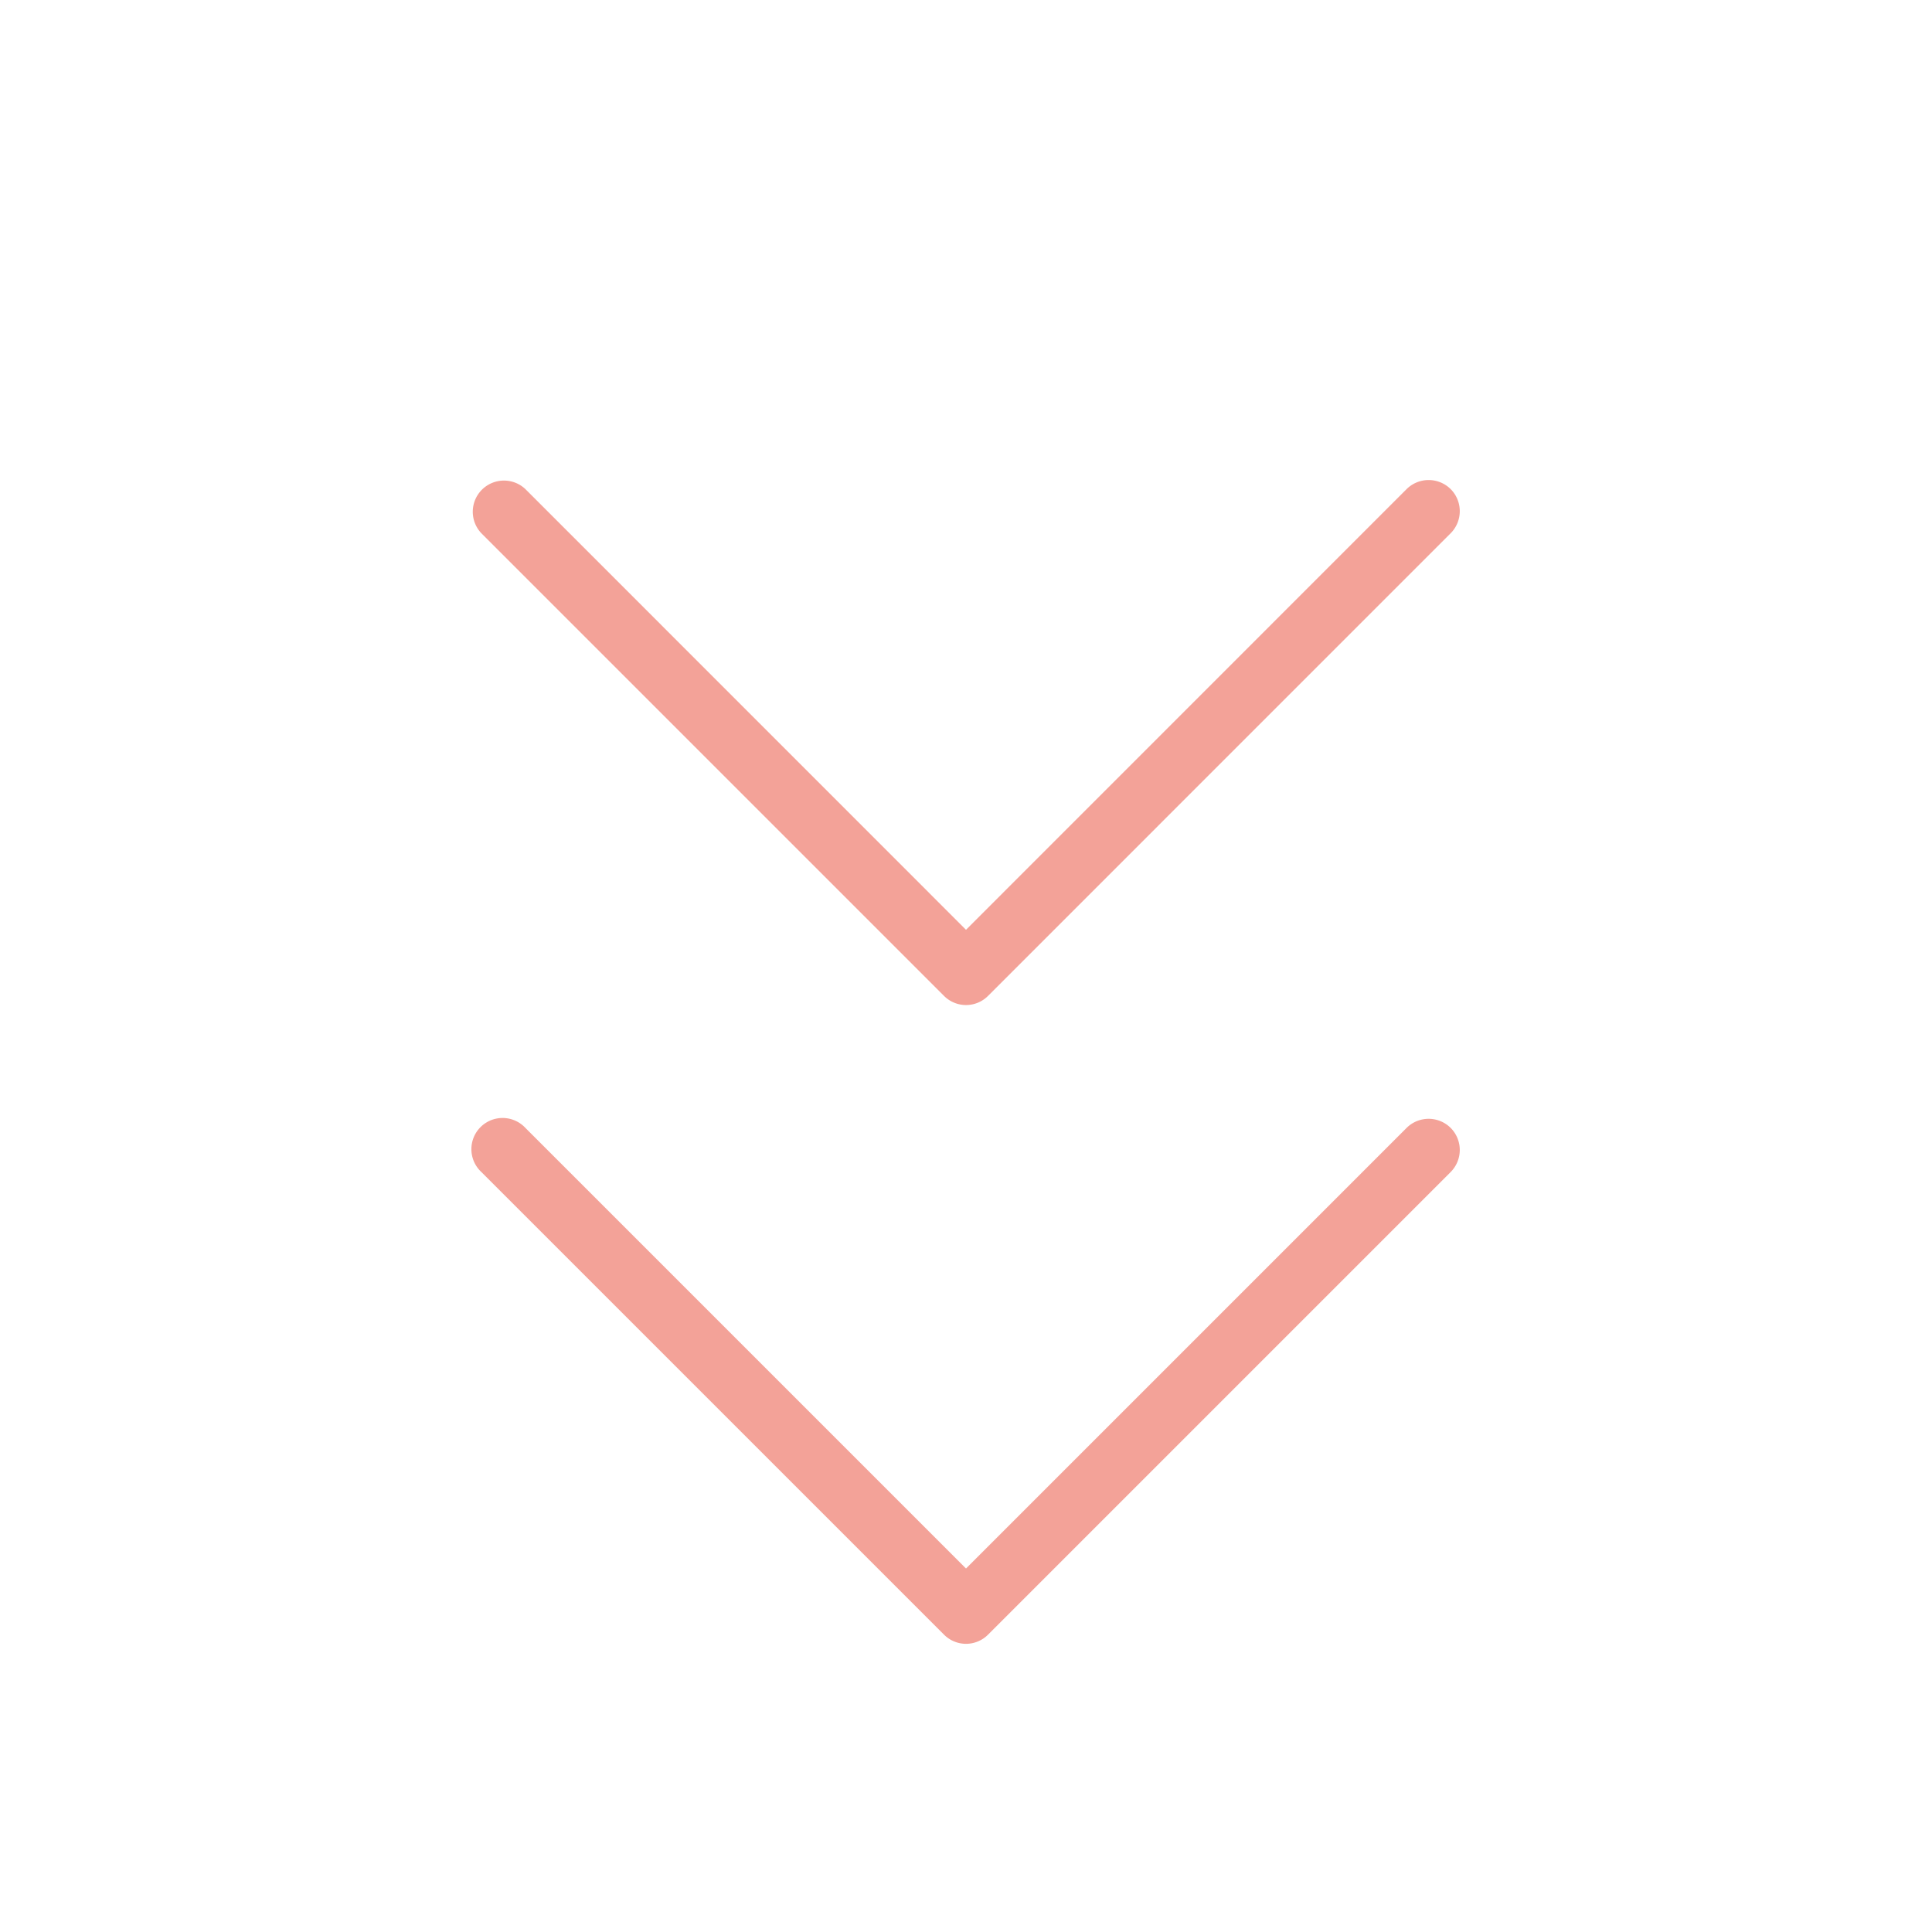 <svg xmlns="http://www.w3.org/2000/svg" width="70" height="70" viewBox="0 0 70 70"><path d="M50.963 17.722L35 33.688 19.037 17.722a1.13 1.13 0 0 0-1.597 1.598l16.763 16.763a1.126 1.126 0 0 0 1.596 0L52.561 19.32a1.134 1.134 0 0 0 0-1.598 1.134 1.134 0 0 0-1.598 0zm0 23.145L35 56.83 19.037 40.867a1.13 1.13 0 1 0-1.597 1.597l16.763 16.762a1.124 1.124 0 0 0 1.596 0l16.762-16.762a1.133 1.133 0 0 0 0-1.597 1.132 1.132 0 0 0-1.598 0z" fill="#F3A298"/></svg>